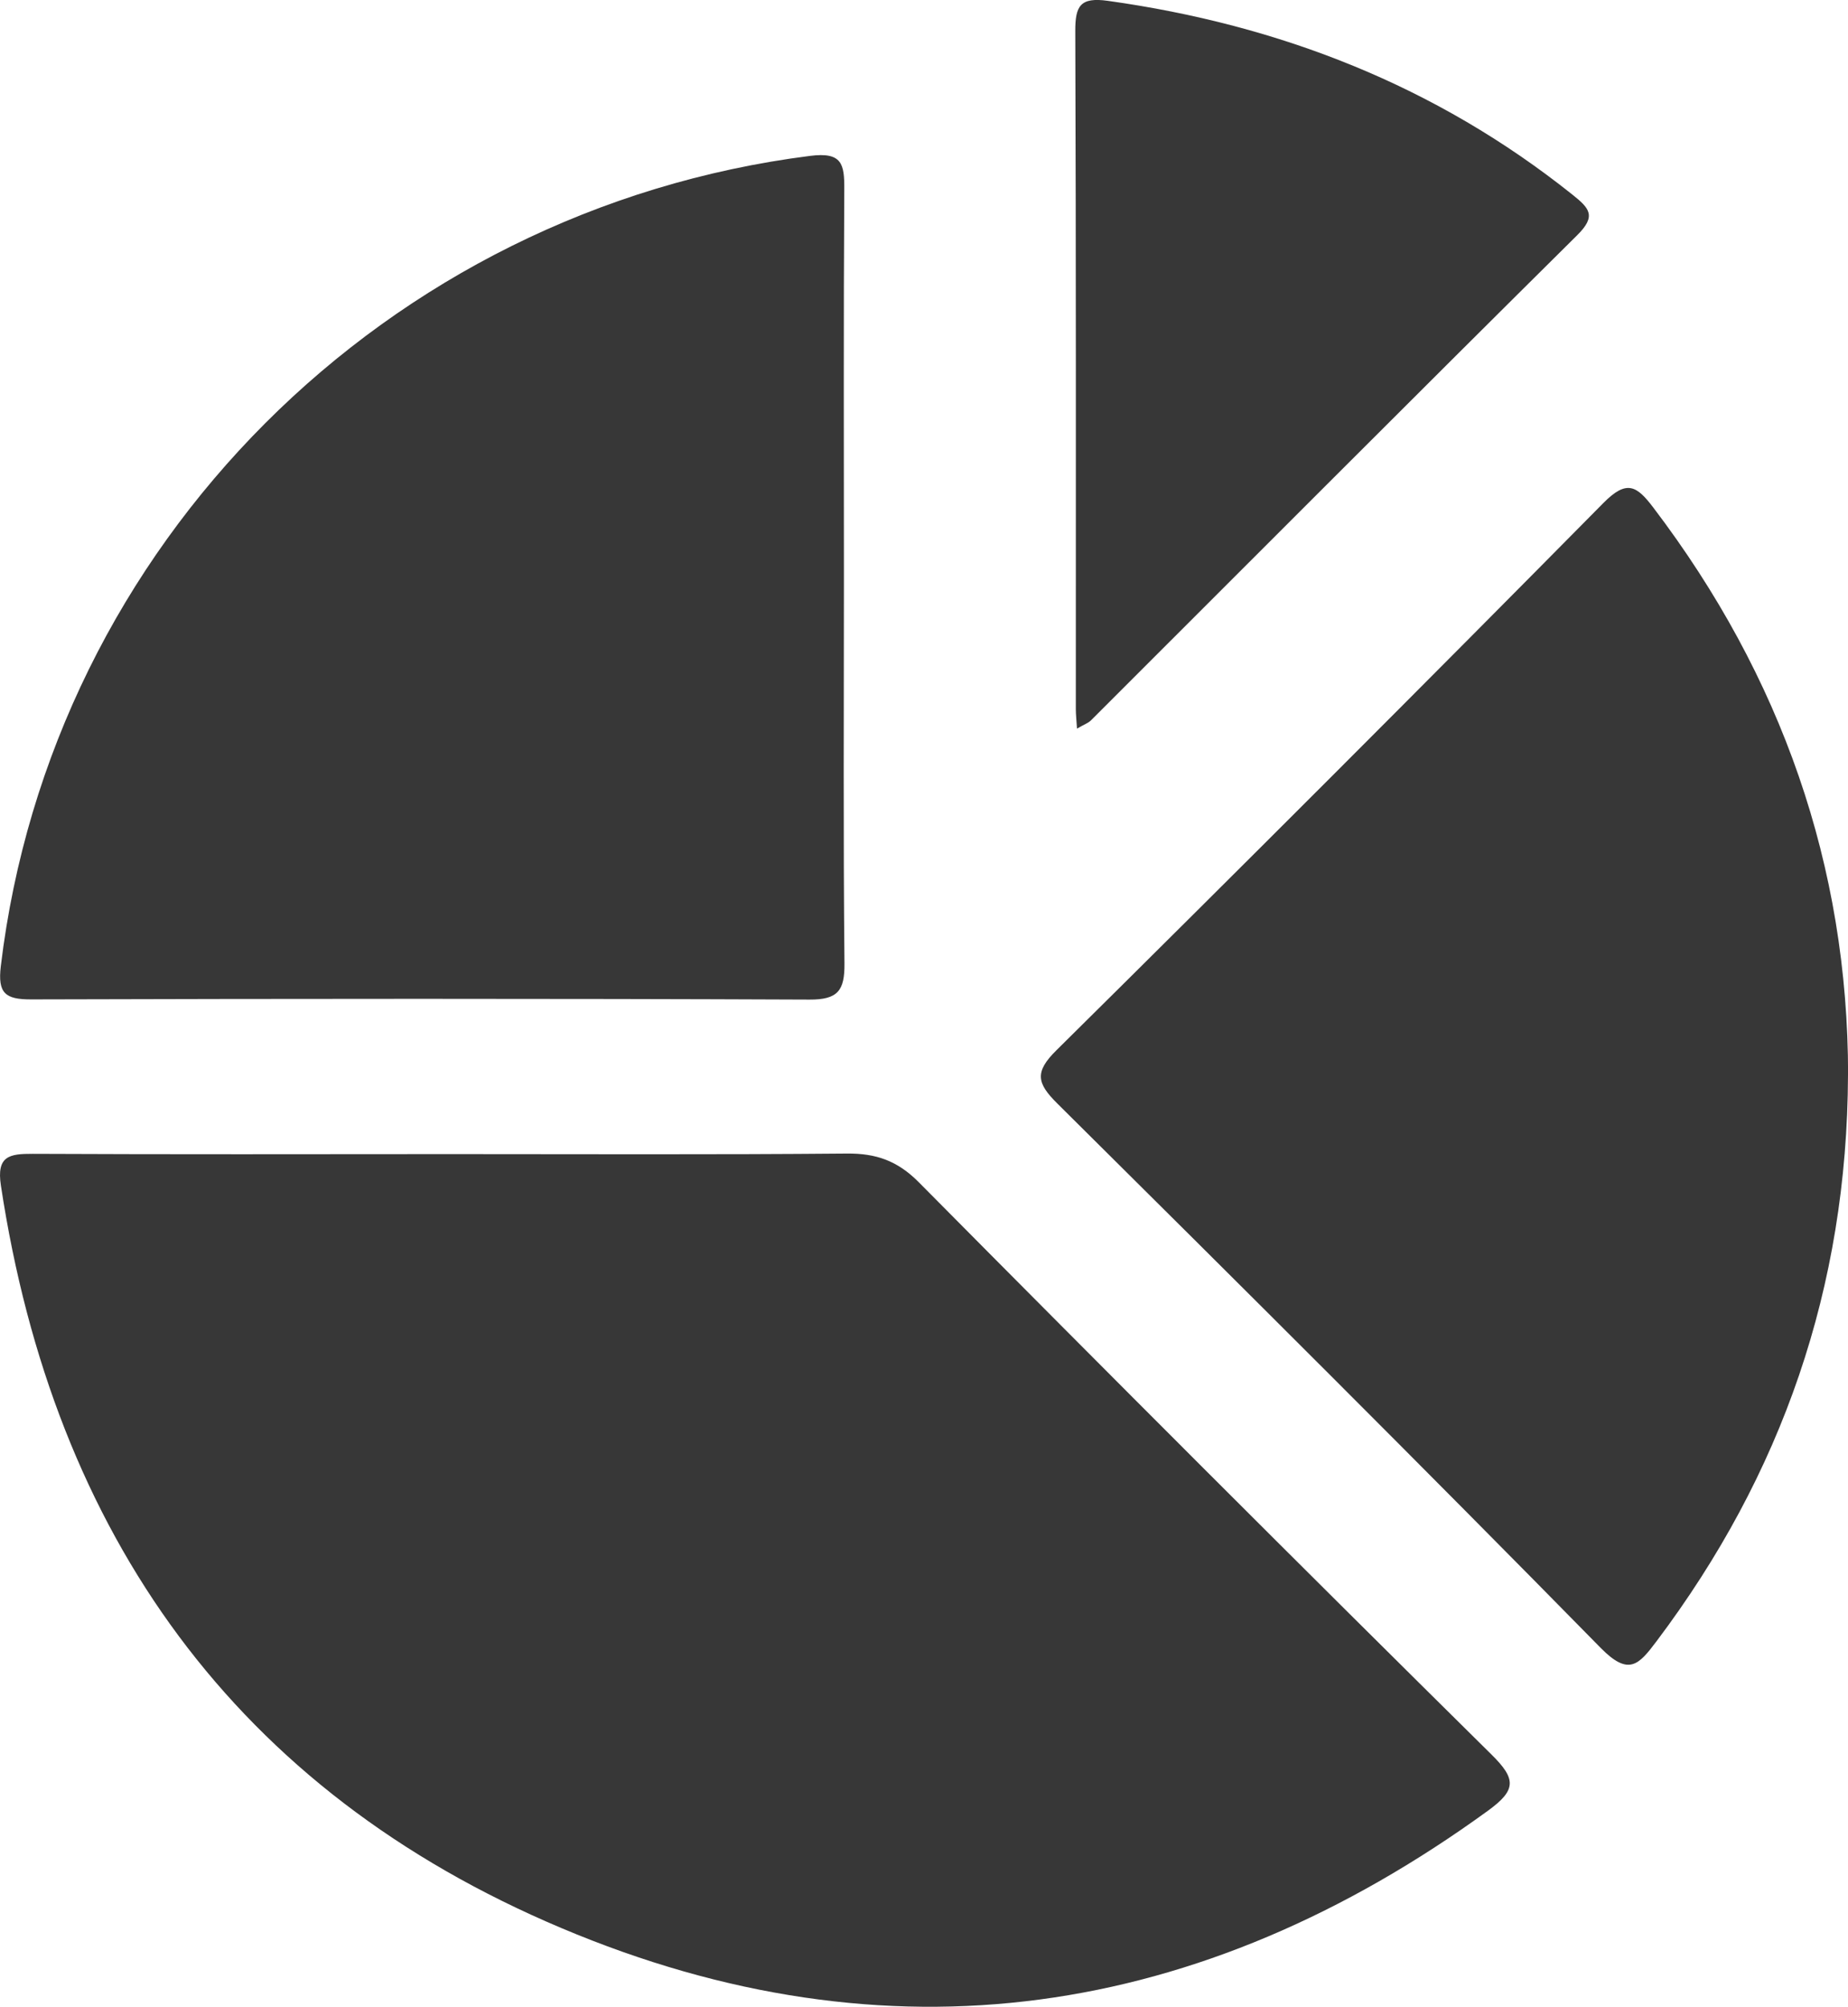 <?xml version="1.0" encoding="UTF-8"?>
<svg id="Capa_2" data-name="Capa 2" xmlns="http://www.w3.org/2000/svg" viewBox="0 0 204 221.44">
  <defs>
    <style>
      .cls-1 {
        fill: #373737;
      }
    </style>
  </defs>
  <g id="Capa_1-2" data-name="Capa 1">
    <g>
      <path class="cls-1" d="M49.55,127.35c14.65,0,29.3,.07,43.95-.06,3.2-.03,5.56,.79,7.9,3.14,20.98,21.16,42.04,42.23,63.24,63.17,2.76,2.72,2.75,3.92-.38,6.2-31.75,23.05-66.16,28.2-102.27,12.96C26.03,197.6,5.93,169.34,.1,130.82c-.5-3.27,.93-3.51,3.51-3.5,15.32,.07,30.63,.04,45.95,.03Z"/>
      <path class="cls-1" d="M204,118.61c-.09,23.46-7.28,44.1-21.14,62.5-1.96,2.6-3.06,3.88-6.16,.73-19.83-20.19-39.9-40.15-59.99-60.08-2.25-2.23-2.53-3.46-.1-5.86,20.24-20.02,40.38-40.15,60.39-60.4,2.58-2.61,3.68-1.9,5.51,.51,14.16,18.63,21.49,39.55,21.5,62.6Z"/>
      <path class="cls-1" d="M93.16,63.86c0,14.15-.08,28.3,.06,42.45,.03,2.99-.72,4.01-3.88,3.99-28.64-.12-57.28-.1-85.92-.02-2.83,0-3.69-.66-3.33-3.67C5.65,60.11,42.6,23.14,89.43,17.2c3.54-.45,3.79,.91,3.77,3.71-.09,14.32-.04,28.63-.04,42.95Z"/>
      <path class="cls-1" d="M118.89,80.4c-.06-.95-.13-1.55-.13-2.14,0-24.94,.03-49.88-.06-74.83-.01-2.78,.55-3.76,3.58-3.34,18.98,2.65,36.22,9.36,51.29,21.38,1.88,1.5,2.69,2.35,.55,4.47-17.96,17.79-35.8,35.69-53.69,53.55-.3,.3-.76,.45-1.54,.91Z"/>
    </g>
  </g>
</svg>